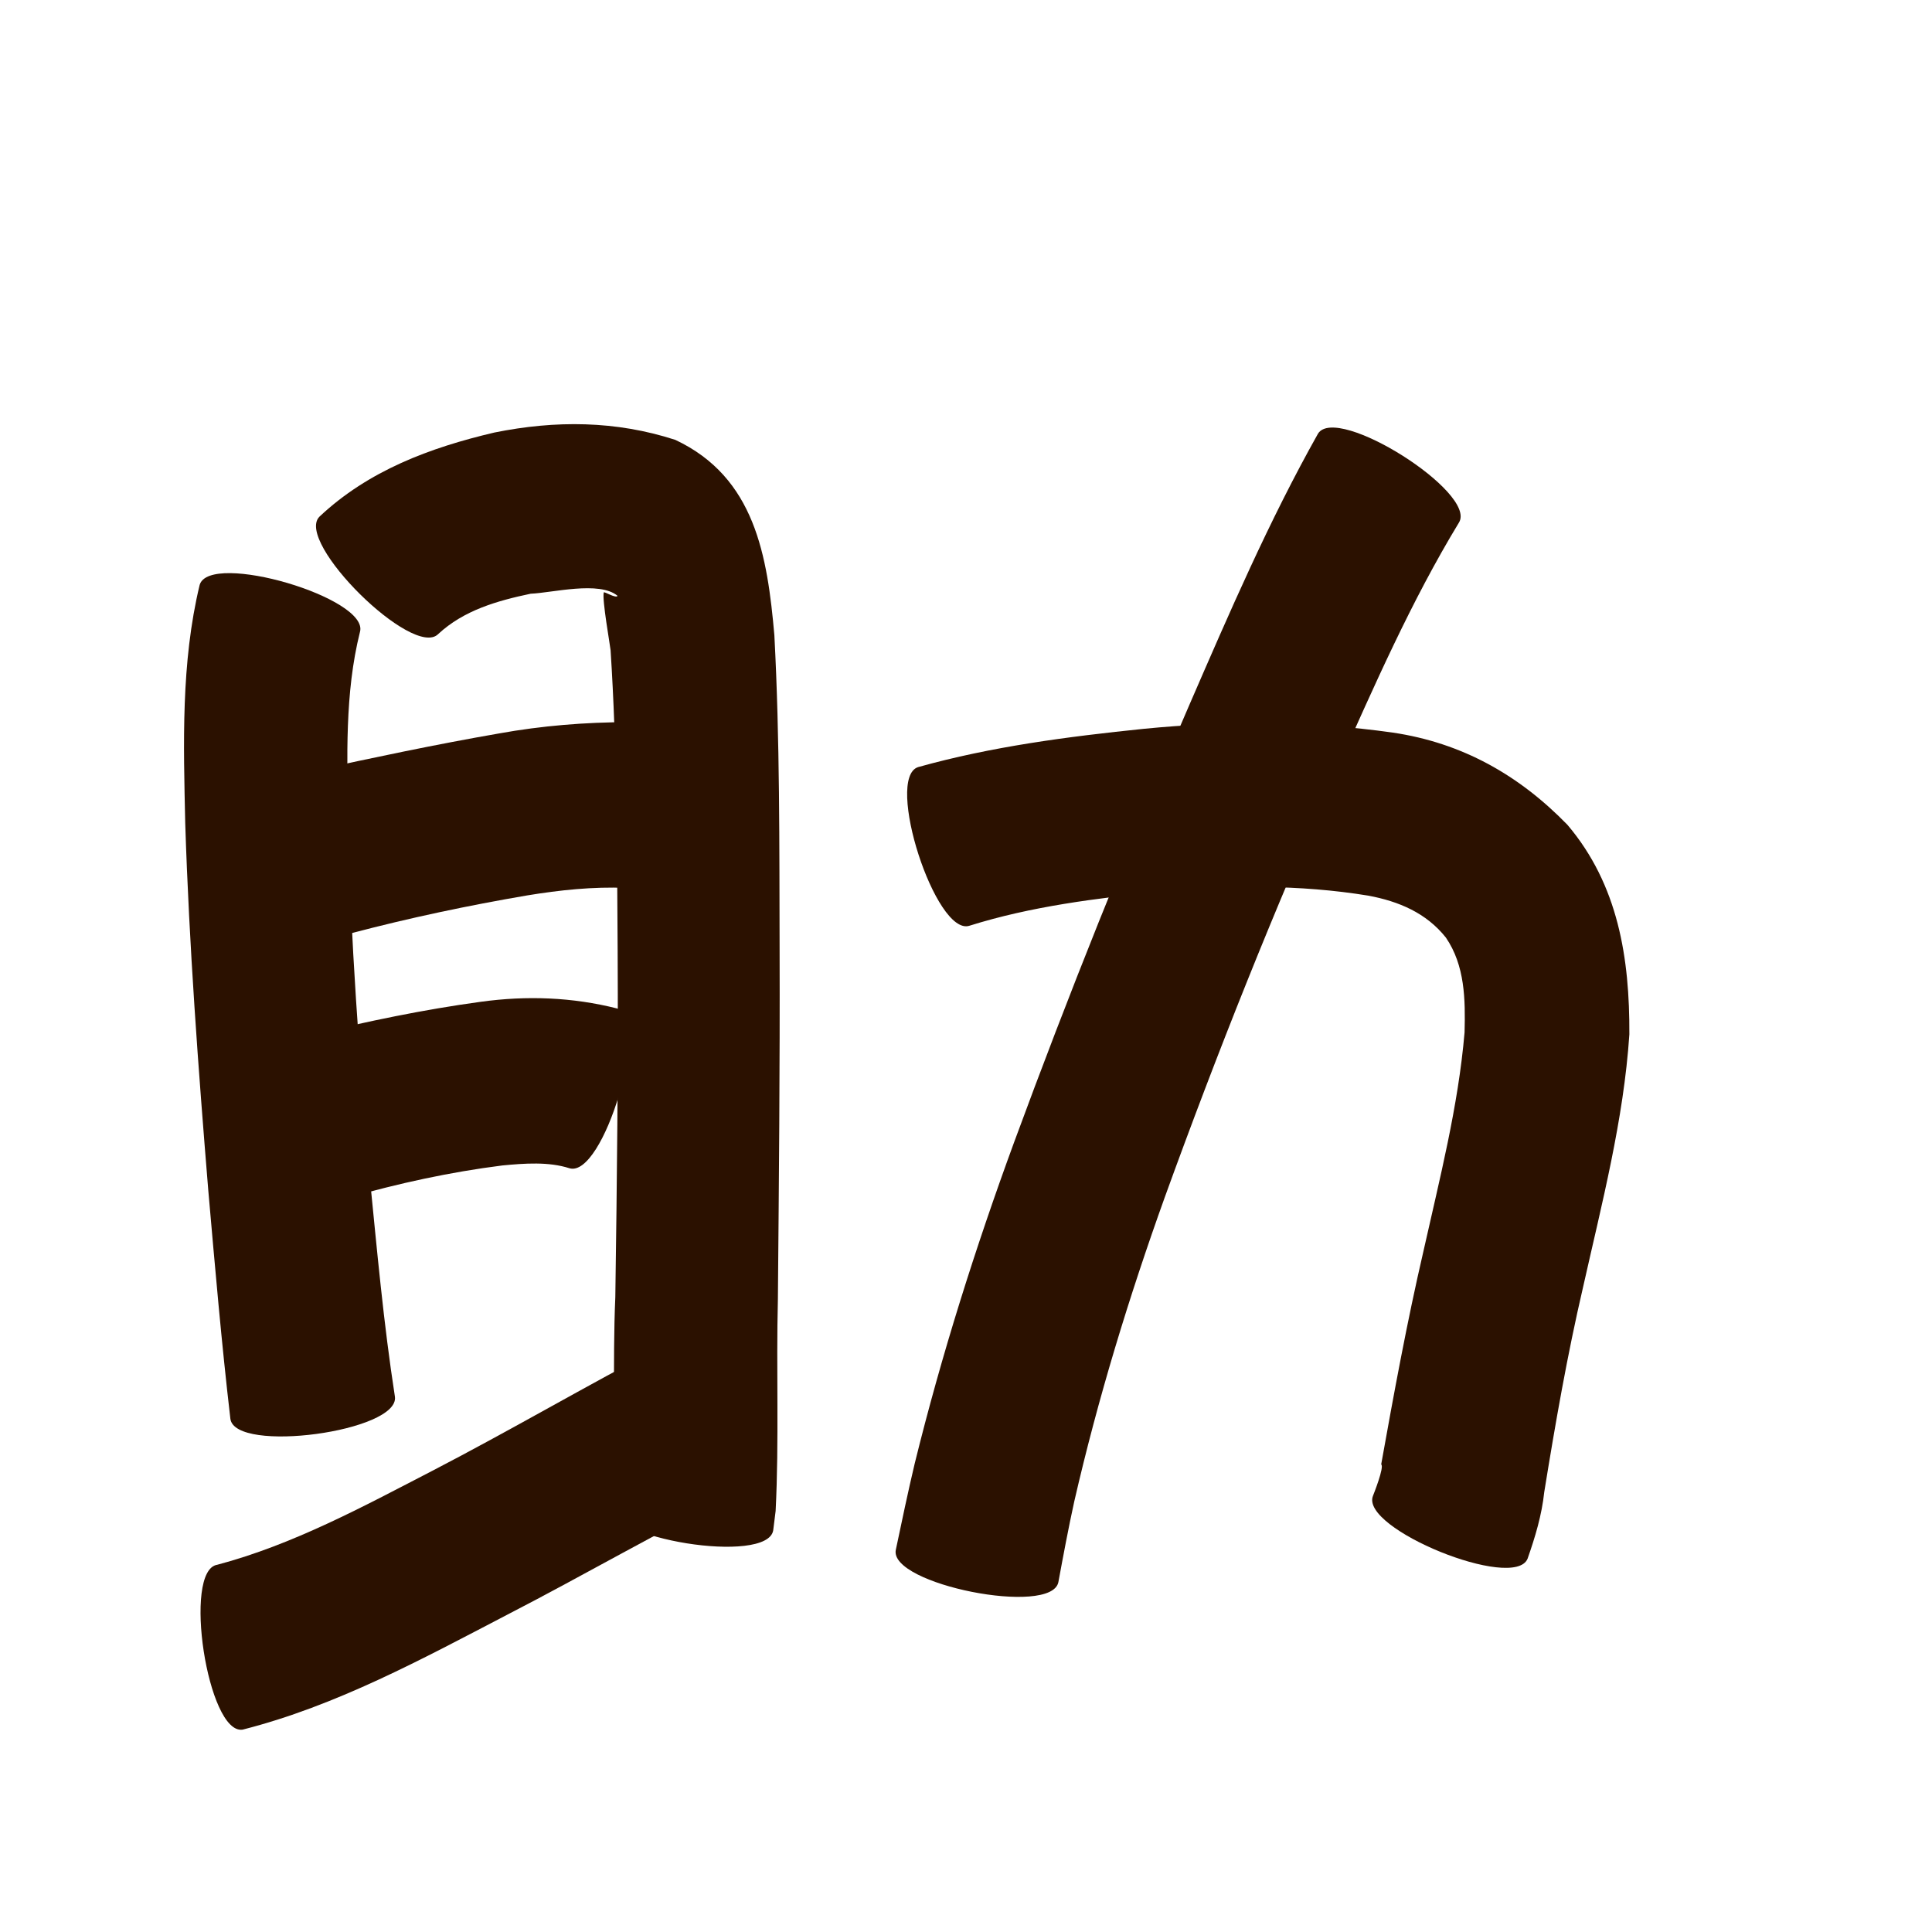 <?xml version="1.0" encoding="utf-8" ?>

<!DOCTYPE svg PUBLIC "-//W3C//DTD SVG 1.1//EN" 
  "http://www.w3.org/Graphics/SVG/1.1/DTD/svg11.dtd">
<svg 
    xmlns="http://www.w3.org/2000/svg"
    xmlns:xlink="http://www.w3.org/1999/xlink"
    xmlns:sodipodi="http://sodipodi.sourceforge.net/DTD/sodipodi-0.dtd"
    xmlns:inkscape="http://www.inkscape.org/namespaces/inkscape"
    width="1024" height="1024" id="U52A9">
<path d="m 9406.778,65870.989 c -8.151,32.548 -6.734,66.68 -6.36,99.955 1.404,62.996 6.071,125.85 11.527,188.605 3.879,38.965 7.368,78.027 13.371,116.738 2.491,18.499 -84.715,30.241 -87.206,11.742 l 0,0 c -4.706,-40.336 -8.175,-80.808 -11.726,-121.258 -5.301,-64.709 -10.123,-129.484 -12.206,-194.391 -0.913,-42.172 -2.315,-85.045 7.649,-126.376 5.3,-18.021 90.25,6.965 84.95,24.985 z" id="path15359" inkscape:connector-curvature="0" style="fill:#2b1100;fill-opacity:1;fill-rule:nonzero;stroke:none" transform="translate(-9216, -65536)"/><path d="m 9385.286,65809.869 c 25.94,-24.431 58.634,-36.607 92.689,-44.606 32.453,-6.573 64.491,-6.339 95.962,3.878 42.288,19.878 48.806,61.598 52.494,103.549 2.942,55.619 2.614,111.355 2.778,167.034 0.193,61.581 -0.366,123.16 -0.909,184.737 -0.943,37.439 0.676,74.943 -1.199,112.356 -0.428,3.427 -0.856,6.853 -1.284,10.28 -2.971,18.525 -90.301,4.517 -87.329,-14.008 l 0,0 c 0.246,-0.774 0.491,-1.549 0.737,-2.323 3.402,-35.623 1.323,-71.595 2.904,-107.306 0.88,-61.105 1.578,-122.216 1.233,-183.33 -0.347,-53.171 -0.299,-106.414 -3.741,-159.495 -0.26,-2.699 -4.582,-26.878 -3.615,-30.607 0.193,-0.743 6.323,3.311 7.326,1.788 -9.604,-8.106 -34.77,-1.578 -46.068,-1.136 -17.706,3.731 -35.407,8.75 -49.014,21.384 -13.193,13.356 -76.156,-48.839 -62.962,-62.195 z" id="path15361" inkscape:connector-curvature="0" style="fill:#2b1100;fill-opacity:1;fill-rule:nonzero;stroke:none" transform="translate(-9216, -65536)"/><path d="m 9380.884,65944.751 c 33.111,-7.23 66.262,-14.221 99.656,-20.019 22.683,-4.09 45.55,-5.941 68.563,-5.981 18.636,0.256 17.428,88.107 -1.208,87.851 l 0,0 c -17.635,-0.711 -35.145,1.135 -52.553,3.998 -31.265,5.346 -62.322,11.894 -92.998,19.988 -18.209,4.552 -39.668,-81.285 -21.459,-85.837 z" id="path15363" inkscape:connector-curvature="0" style="fill:#2b1100;fill-opacity:1;fill-rule:nonzero;stroke:none" transform="translate(-9216, -65536)"/><path d="m 9380.936,66084.536 c 29.722,-7.206 59.593,-13.441 89.901,-17.569 24.372,-3.354 48.477,-2.463 72.257,3.55 17.964,5.357 -7.286,90.041 -25.251,84.685 l 0,0 c -11.048,-3.56 -23.785,-2.612 -35.578,-1.486 -27.74,3.499 -55.017,9.468 -81.911,17.123 -18.308,4.119 -37.726,-82.184 -19.418,-86.303 z" id="path15365" inkscape:connector-curvature="0" style="fill:#2b1100;fill-opacity:1;fill-rule:nonzero;stroke:none" transform="translate(-9216, -65536)"/><path d="m 9331.157,66365.352 c 40.192,-10.665 77.251,-30.794 113.988,-49.795 41.41,-21.467 81.666,-45.091 123.023,-66.649 13.658,-8.137 26.544,-9.926 42.106,-11.549 18.804,0.724 15.39,89.366 -3.414,88.641 l 0,0 c 22.568,-4.656 5.689,-1.738 0.709,1.107 -41.662,20.153 -81.665,43.586 -122.802,64.765 -45.102,23.5 -90.575,48.265 -140.165,60.868 -18.538,2.852 -31.982,-84.536 -13.444,-87.388 z" id="path15367" inkscape:connector-curvature="0" style="fill:#2b1100;fill-opacity:1;fill-rule:nonzero;stroke:none" transform="translate(-9216, -65536)"/><path d="m 9702.623,65942.574 c 39.071,-10.927 79.355,-16.144 119.612,-20.287 44.006,-4.336 88.183,-4.183 131.954,2 36.814,5.455 66.984,22.548 92.594,48.889 26.981,31.827 32.991,70.72 32.813,111.052 -3.016,45.45 -14.608,89.731 -24.547,134.022 -8.364,35.914 -14.688,72.227 -20.569,108.611 -1.314,12.233 -4.78,23.715 -8.821,35.25 -7.063,17.384 -89.01,-15.909 -81.947,-33.292 l 0,0 c 0.307,-0.815 6.132,-15.342 4.352,-16.682 6.764,-37.751 13.683,-75.477 22.36,-112.849 8.592,-38.403 18.487,-76.802 21.829,-116.111 0.438,-17.374 0.264,-35.359 -9.918,-50.267 -10.388,-13.039 -24.906,-19.18 -41.145,-22.21 -36.401,-5.945 -73.329,-5.534 -110.007,-2.137 -34.145,3.571 -68.496,7.774 -101.374,18.098 -17.837,5.767 -45.023,-78.32 -27.186,-84.087 z" id="path15369" inkscape:connector-curvature="0" style="fill:#2b1100;fill-opacity:1;fill-rule:nonzero;stroke:none" transform="translate(-9216, -65536)"/><path d="m 9989.258,65813.007 c -25.293,41.665 -44.881,86.504 -64.758,130.913 -33.224,74.386 -63.402,150.046 -91.141,226.632 -18.976,52.863 -35.421,106.577 -47.99,161.319 -3.113,14.165 -5.77,28.423 -8.404,42.682 -3.62,18.28 -89.792,1.215 -86.172,-17.065 l 0,0 c 3.222,-15.287 6.42,-30.58 10.021,-45.784 14.243,-57.753 32.215,-114.459 52.692,-170.308 28.764,-78.17 59.743,-155.483 92.922,-231.89 21.112,-48.617 42.154,-97.433 68.162,-143.688 10.01,-15.84 84.678,31.35 74.667,47.189 z" id="path15371" inkscape:connector-curvature="0" style="fill:#2b1100;fill-opacity:1;fill-rule:nonzero;stroke:none" transform="translate(-9216, -65536)"/></svg>
